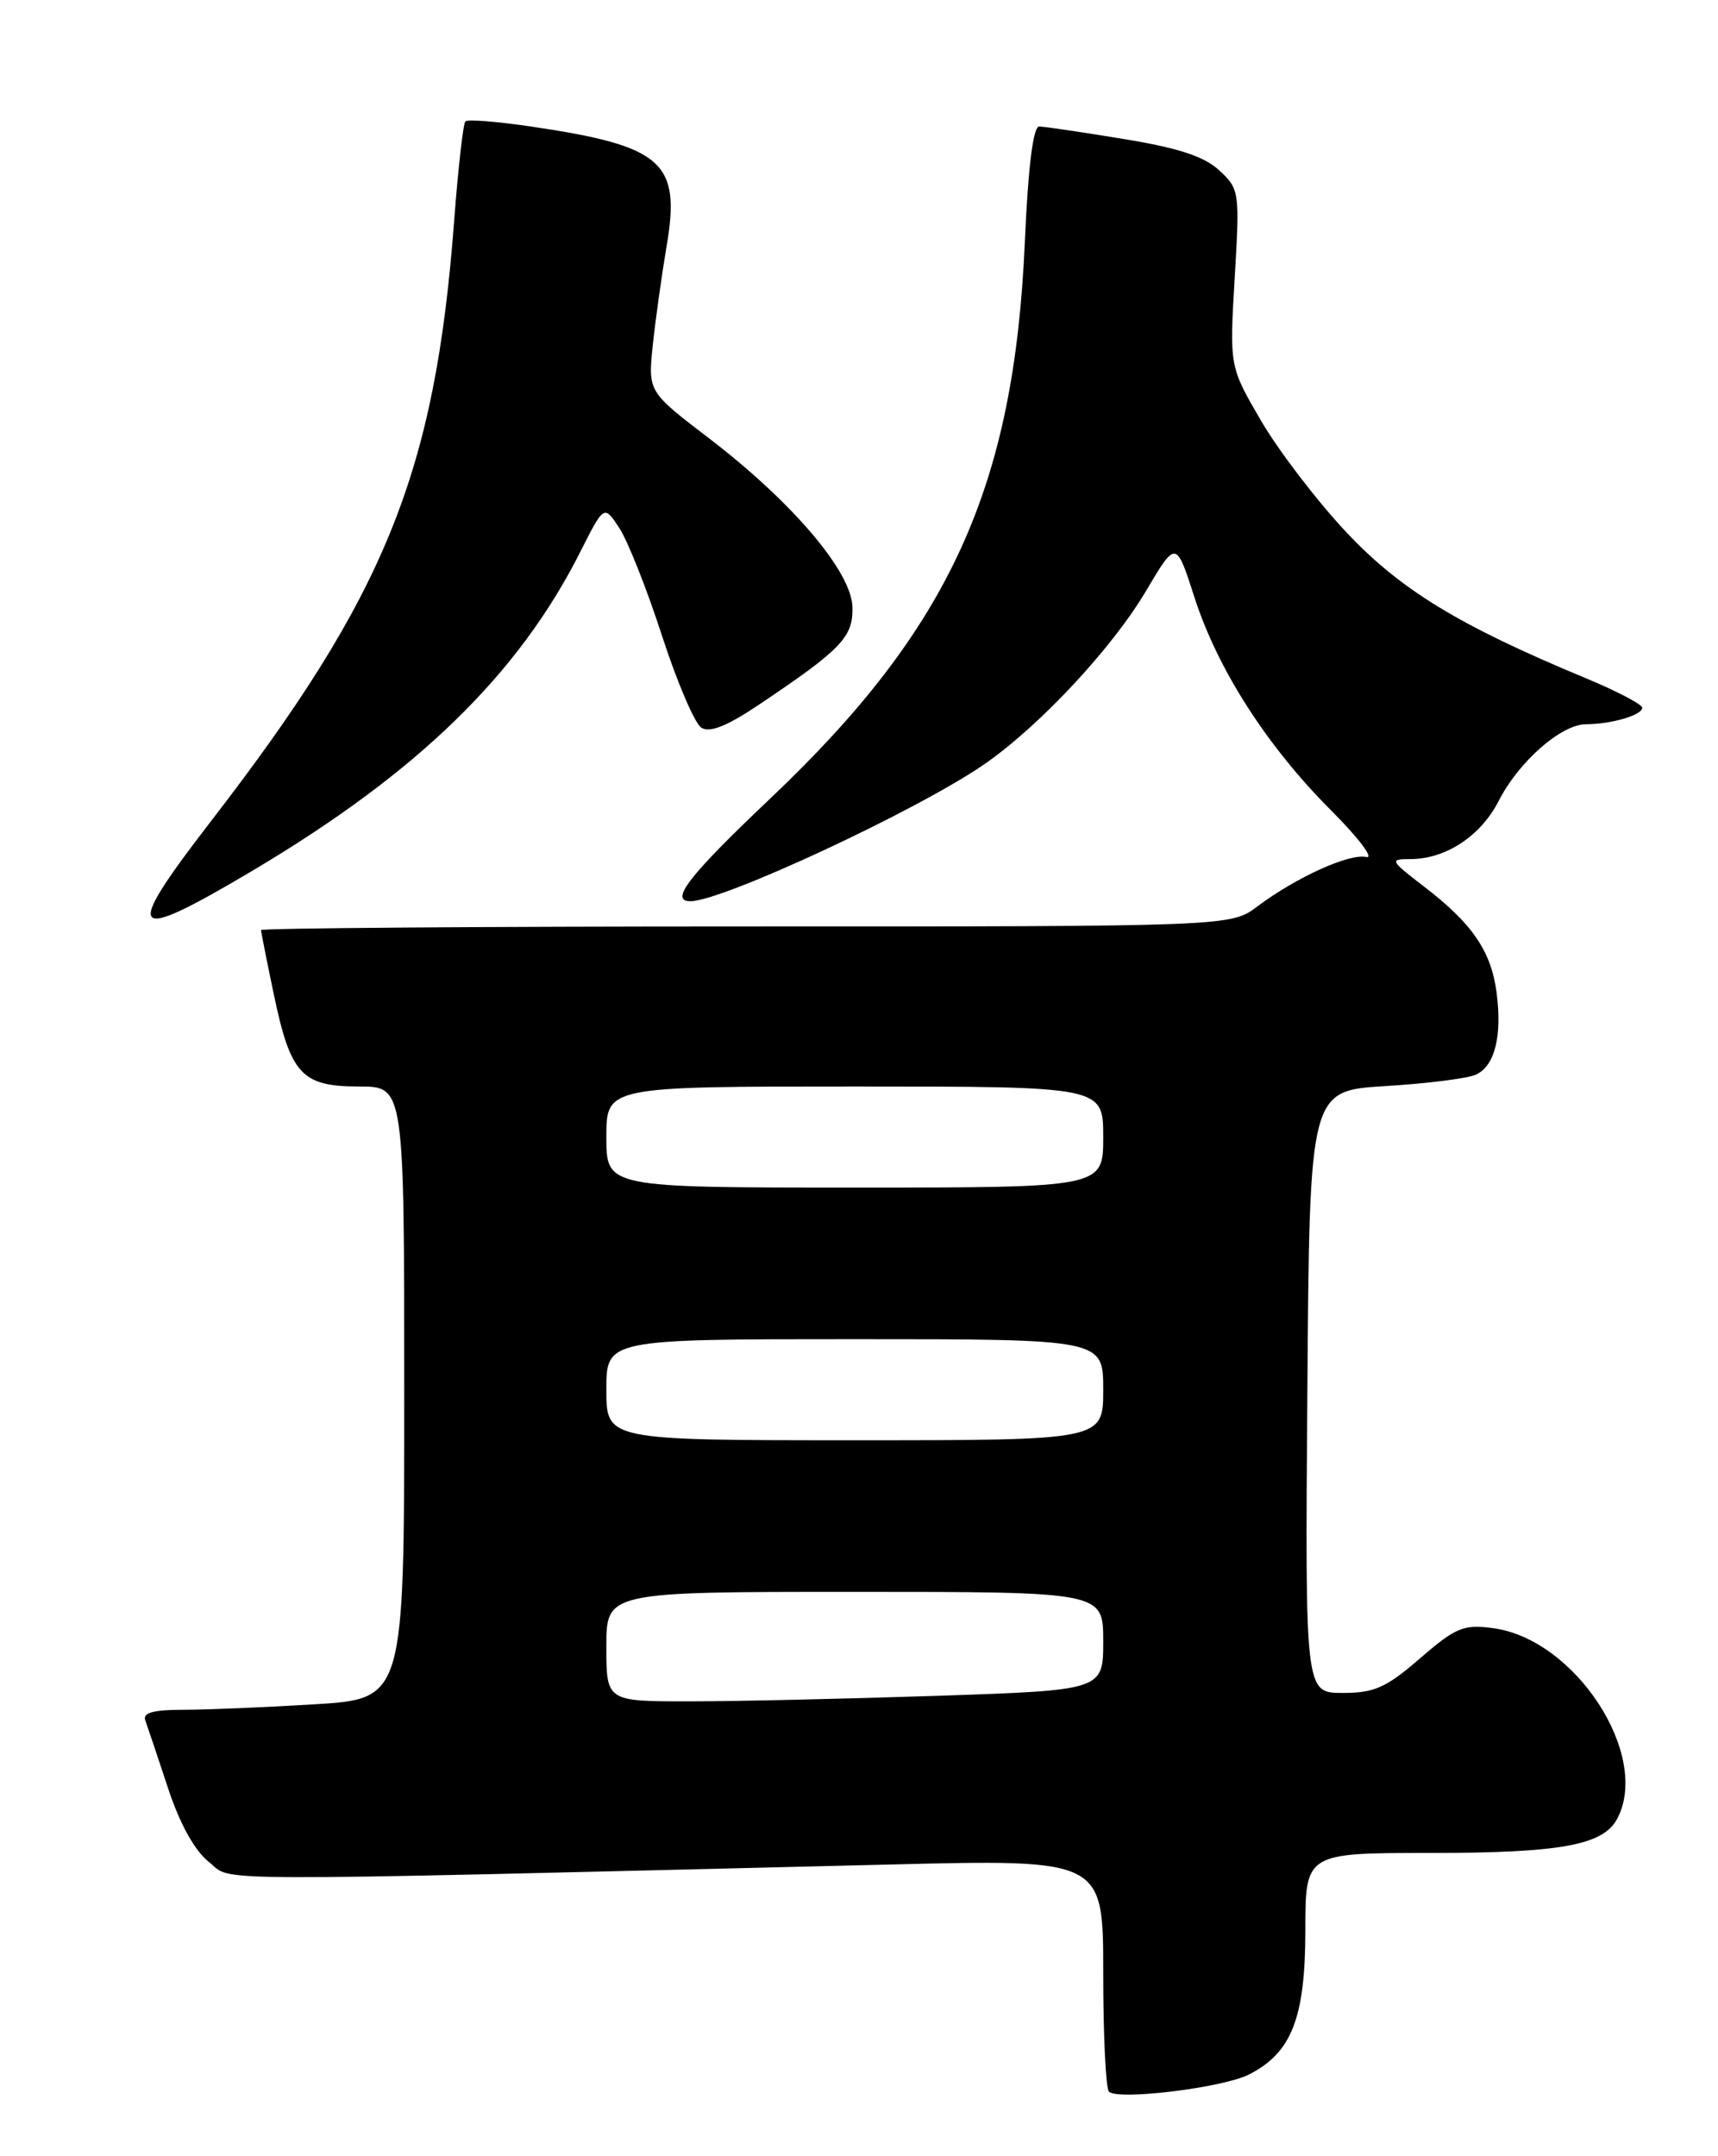 <?xml version="1.0" encoding="UTF-8" standalone="no"?>
<!DOCTYPE svg PUBLIC "-//W3C//DTD SVG 1.1//EN" "http://www.w3.org/Graphics/SVG/1.1/DTD/svg11.dtd" >
<svg xmlns="http://www.w3.org/2000/svg" xmlns:xlink="http://www.w3.org/1999/xlink" version="1.1" viewBox="0 0 204 256">
 <g >
 <path fill="currentColor"
d=" M 148.29 246.31 C 153.36 243.75 154.99 239.61 155.00 229.25 C 155.00 220.00 155.00 220.00 169.85 220.00 C 185.29 220.00 190.35 219.08 192.02 215.96 C 196.05 208.43 187.08 194.62 177.30 193.31 C 173.78 192.84 172.87 193.22 168.62 196.89 C 164.60 200.38 163.20 201.00 159.43 201.00 C 154.97 201.00 154.97 201.00 155.24 165.25 C 155.50 129.50 155.50 129.50 164.50 128.95 C 169.45 128.65 174.29 128.04 175.26 127.59 C 177.51 126.55 178.39 122.98 177.70 117.78 C 177.04 112.90 174.81 109.64 169.08 105.25 C 165.04 102.15 164.97 102.00 167.47 102.00 C 171.67 102.00 175.82 99.26 177.95 95.11 C 180.33 90.43 185.37 86.00 188.33 85.99 C 191.37 85.97 195.00 84.91 195.00 84.03 C 195.00 83.63 191.96 82.04 188.25 80.50 C 173.20 74.25 166.24 70.00 159.78 63.10 C 156.33 59.41 151.81 53.50 149.75 49.97 C 145.99 43.53 145.99 43.53 146.61 33.02 C 147.22 22.76 147.17 22.44 144.78 20.23 C 142.99 18.57 139.91 17.56 133.41 16.50 C 128.51 15.69 124.00 15.03 123.40 15.02 C 122.68 15.01 122.09 19.75 121.69 28.75 C 120.42 57.89 112.77 74.61 91.49 94.78 C 81.82 103.94 79.44 107.00 81.98 107.00 C 85.78 107.00 108.86 96.25 116.82 90.78 C 123.37 86.27 132.05 76.98 136.09 70.15 C 139.65 64.14 139.65 64.14 141.84 70.94 C 144.59 79.48 150.45 88.61 158.08 96.24 C 161.33 99.49 163.20 101.97 162.24 101.75 C 160.23 101.30 153.94 104.15 149.32 107.61 C 146.13 110.00 146.13 110.00 88.57 110.00 C 56.91 110.00 31.00 110.20 31.00 110.43 C 31.00 110.67 31.69 114.14 32.53 118.14 C 34.51 127.58 35.84 129.00 42.65 129.00 C 48.00 129.00 48.00 129.00 48.00 165.35 C 48.00 201.70 48.00 201.70 37.34 202.35 C 31.48 202.71 24.46 203.00 21.74 203.00 C 18.20 203.00 16.92 203.36 17.25 204.25 C 17.50 204.94 18.71 208.53 19.93 212.24 C 21.36 216.58 23.11 219.73 24.83 221.09 C 27.78 223.43 21.97 223.41 105.75 221.37 C 131.00 220.75 131.00 220.75 131.00 234.21 C 131.00 241.61 131.30 247.97 131.68 248.34 C 132.74 249.40 145.19 247.88 148.29 246.31 Z  M 30.01 103.36 C 49.60 91.72 61.56 80.08 68.90 65.53 C 71.73 59.93 71.73 59.93 73.55 62.71 C 74.55 64.24 76.83 69.99 78.61 75.49 C 80.40 81.00 82.50 85.91 83.28 86.40 C 84.28 87.03 86.33 86.21 90.10 83.68 C 99.95 77.07 101.32 75.64 101.22 72.06 C 101.10 67.85 94.07 59.59 84.14 52.00 C 76.95 46.50 76.95 46.50 77.51 41.00 C 77.83 37.98 78.57 32.69 79.15 29.25 C 80.87 19.24 78.73 17.34 63.11 15.03 C 59.05 14.43 55.52 14.15 55.26 14.41 C 55.00 14.67 54.40 19.97 53.93 26.19 C 51.67 56.14 45.81 70.60 25.09 97.45 C 14.46 111.22 15.22 112.14 30.01 103.36 Z  M 72.00 195.50 C 72.00 189.00 72.00 189.00 101.50 189.00 C 131.00 189.00 131.00 189.00 131.00 194.84 C 131.00 200.68 131.00 200.68 111.34 201.34 C 100.53 201.70 87.25 202.00 81.84 202.00 C 72.00 202.00 72.00 202.00 72.00 195.50 Z  M 72.00 165.00 C 72.00 159.00 72.00 159.00 101.50 159.00 C 131.00 159.00 131.00 159.00 131.00 165.00 C 131.00 171.00 131.00 171.00 101.50 171.00 C 72.00 171.00 72.00 171.00 72.00 165.00 Z  M 72.00 135.00 C 72.00 129.00 72.00 129.00 101.50 129.00 C 131.00 129.00 131.00 129.00 131.00 135.00 C 131.00 141.00 131.00 141.00 101.50 141.00 C 72.00 141.00 72.00 141.00 72.00 135.00 Z "/>
</g>
</svg>